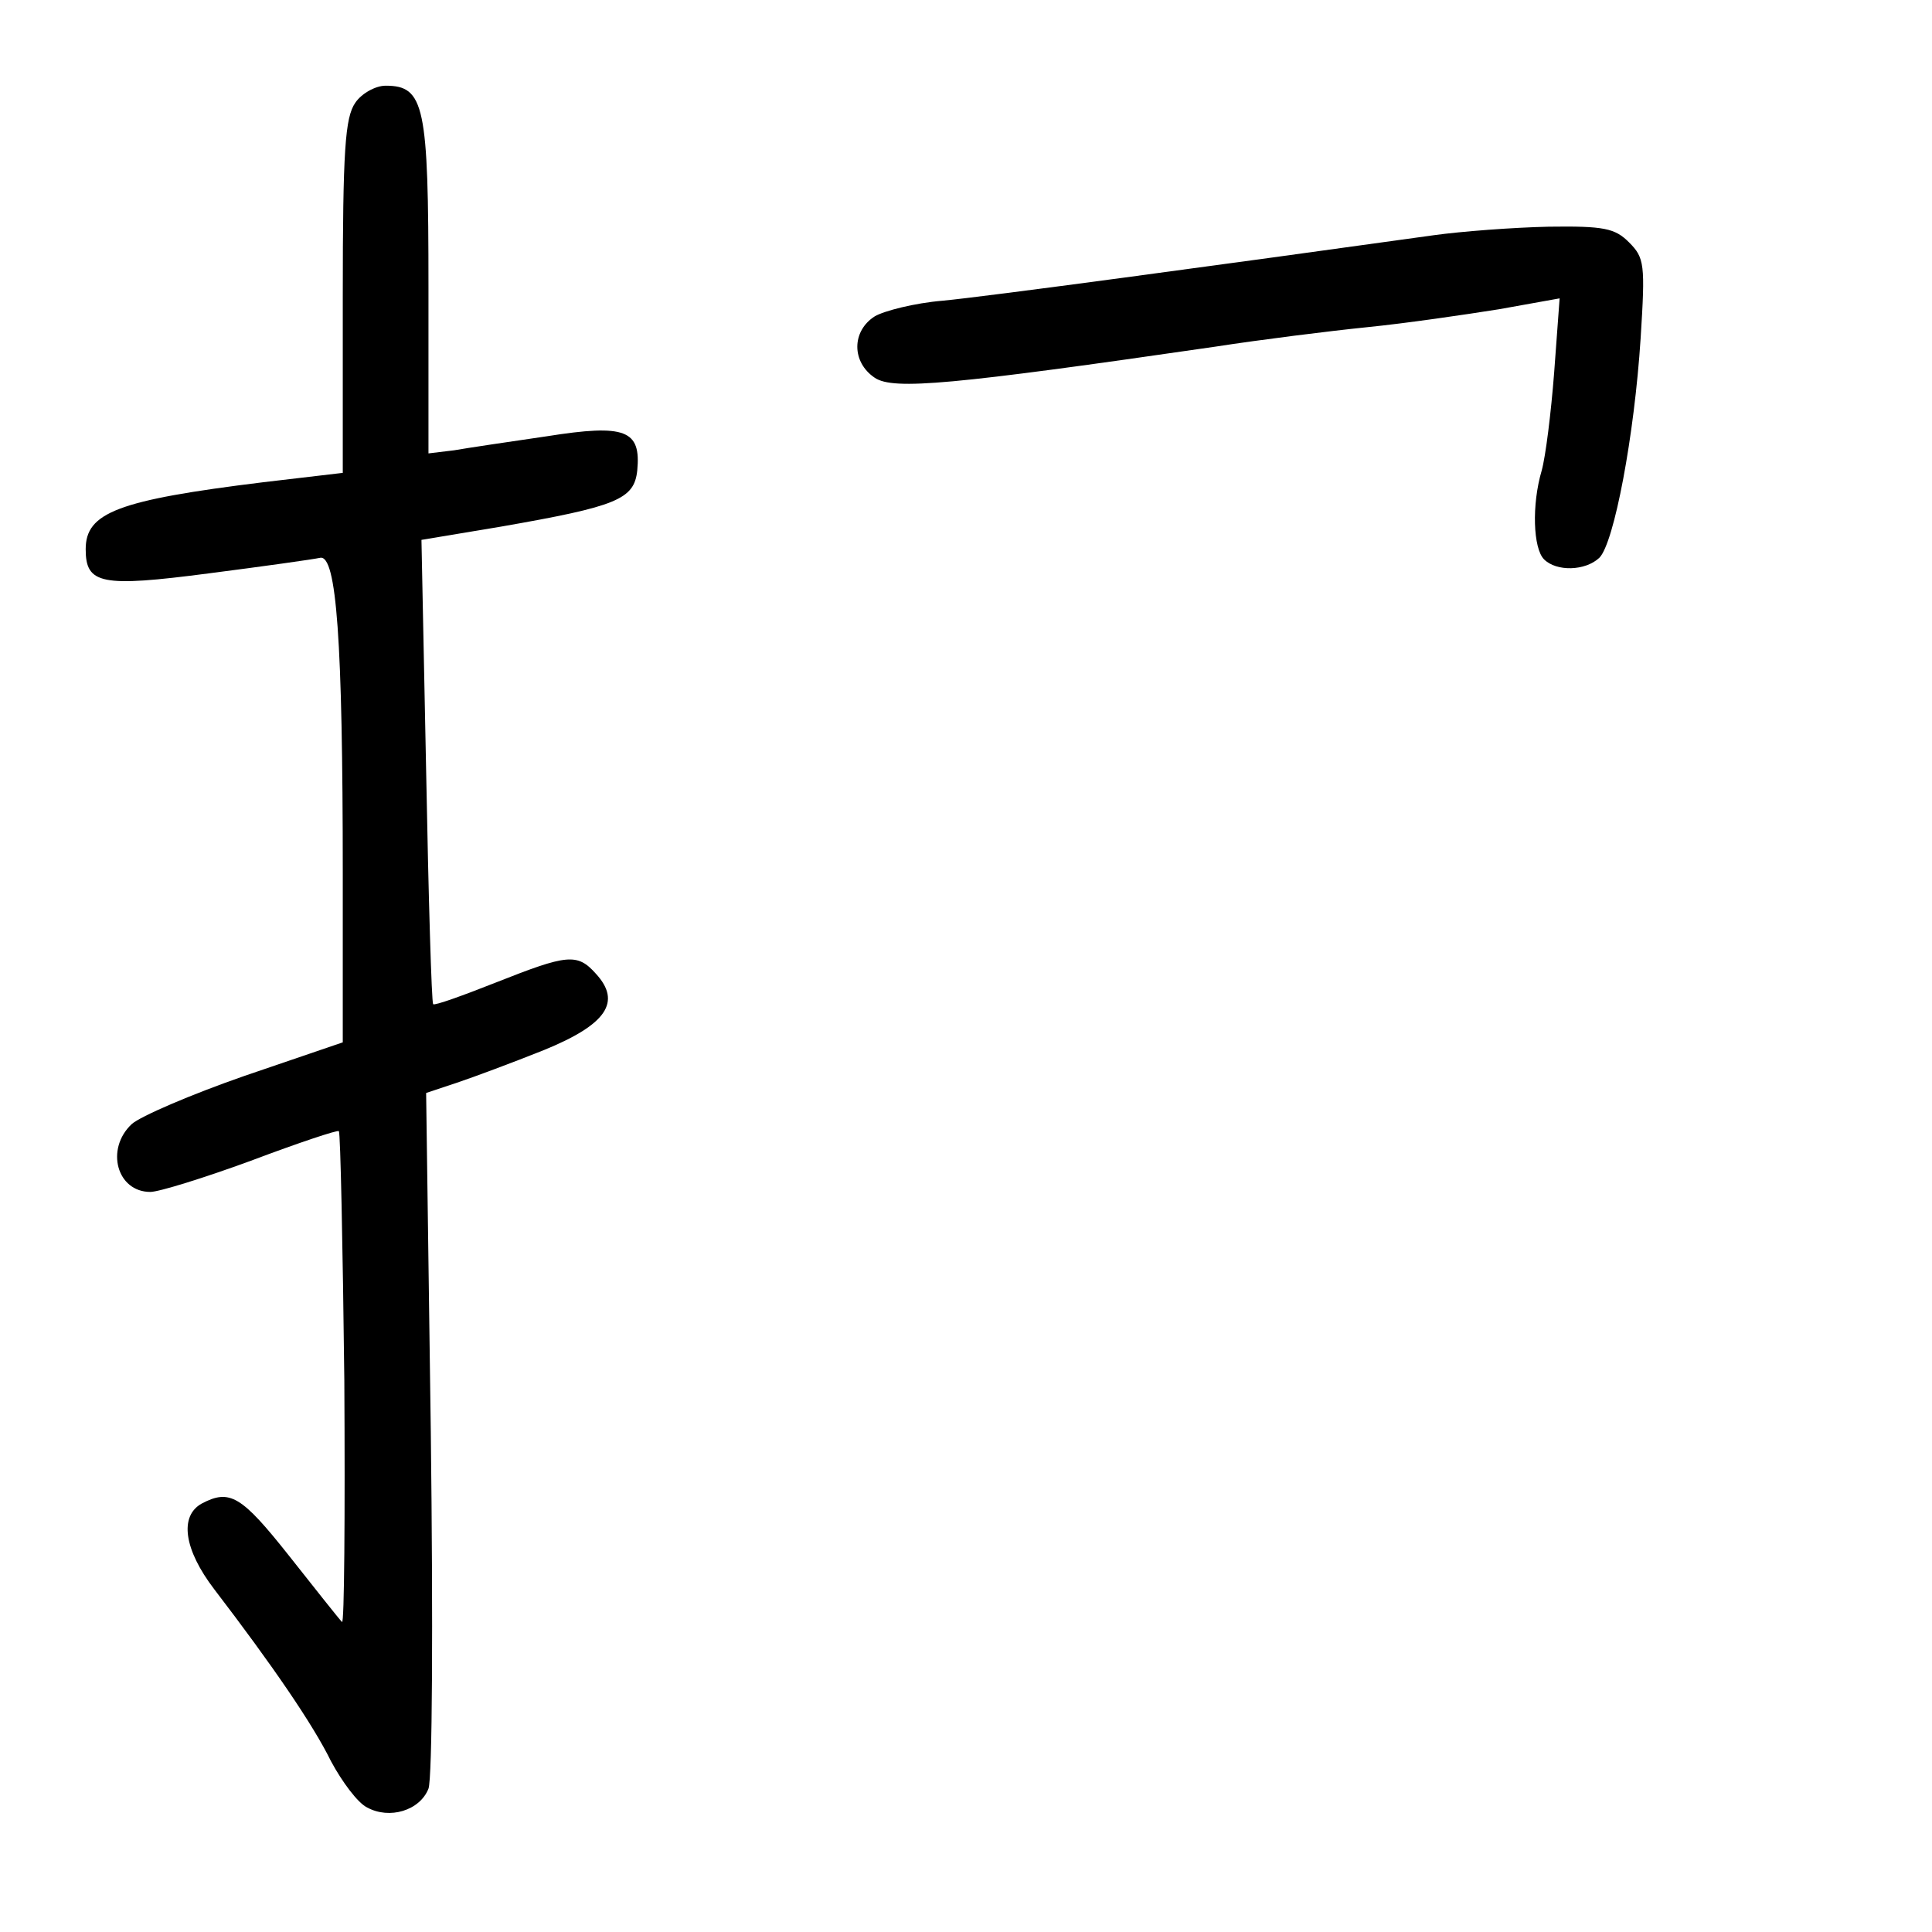 <?xml version="1.0" standalone="no"?>
<!DOCTYPE svg PUBLIC "-//W3C//DTD SVG 20010904//EN"
 "http://www.w3.org/TR/2001/REC-SVG-20010904/DTD/svg10.dtd">
<svg version="1.0" xmlns="http://www.w3.org/2000/svg"
 width="248pt" height="248pt" viewBox="0 0 248 248"
 preserveAspectRatio="xMidYMid meet">
<g transform="translate(0,248) scale(0.1,-0.1)"
fill="#000000" stroke="none">
<path d="M456 2348 c-13 -19 -16 -60 -16 -249 l0 -226 -102 -12 c-187 -23
-228 -39 -228 -86 0 -45 20 -49 158 -31 70 9 134 18 143 20 21 4 29 -106 29
-405 l0 -217 -126 -43 c-69 -24 -134 -52 -145 -62 -34 -32 -19 -87 24 -87 11
0 69 18 129 40 61 23 112 40 113 38 2 -2 5 -146 7 -320 1 -174 0 -314 -3 -310
-4 4 -34 42 -68 85 -61 77 -76 86 -112 67 -29 -16 -23 -59 16 -110 75 -98 127
-174 150 -221 14 -26 34 -53 46 -59 29 -16 68 -4 79 24 5 13 6 212 3 458 l-6
435 39 13 c21 7 72 26 112 42 81 33 100 62 67 98 -24 27 -37 25 -128 -11 -43
-17 -79 -30 -81 -28 -2 2 -6 137 -9 300 l-6 296 102 17 c149 26 171 35 175 72
5 52 -15 60 -116 44 -48 -7 -102 -15 -119 -18 l-33 -4 0 214 c0 232 -5 258
-55 258 -13 0 -31 -10 -39 -22z"/>
<path d="M1840 2178 c-273 -38 -576 -79 -630 -84 -36 -3 -75 -13 -87 -20 -30
-19 -30 -59 0 -79 24 -16 99 -9 437 40 58 9 146 20 195 25 50 5 125 16 169 23
l78 14 -7 -95 c-4 -52 -11 -108 -16 -126 -13 -44 -11 -100 3 -114 16 -16 53
-15 71 2 19 19 45 157 53 282 6 95 5 103 -15 123 -18 18 -32 21 -103 20 -46
-1 -112 -6 -148 -11z"/>
</g>
</svg>
